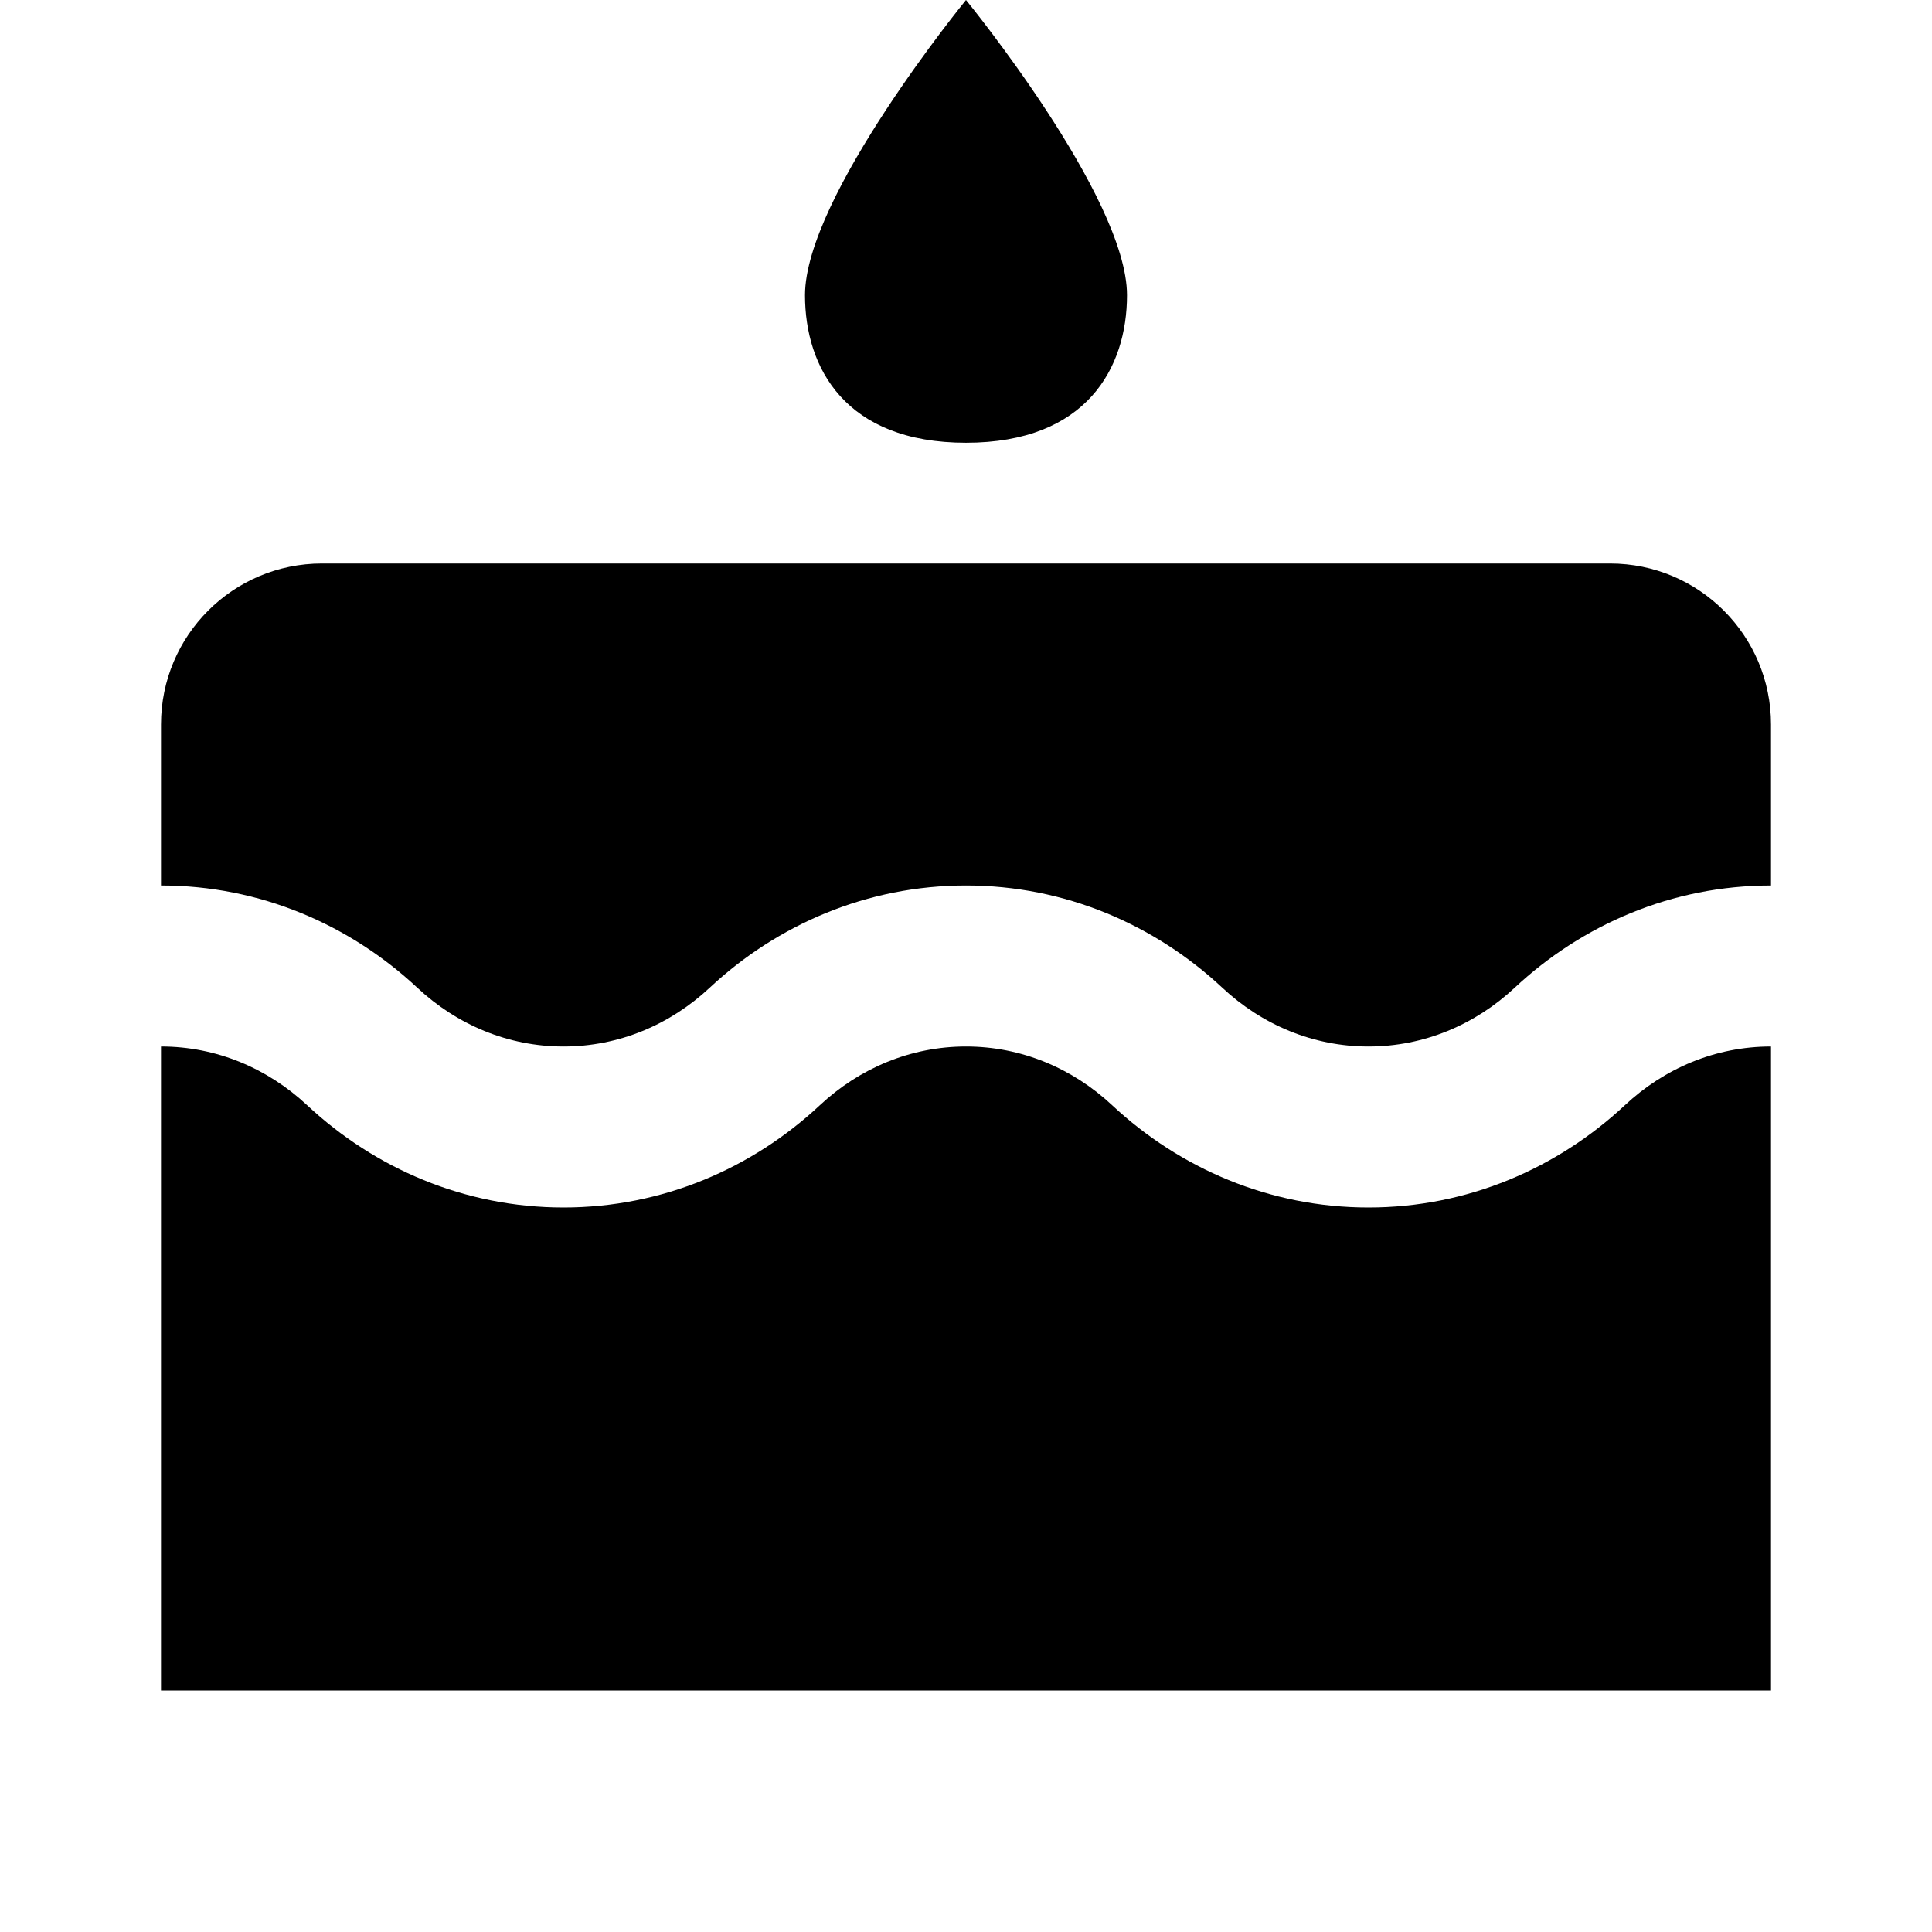 <svg xmlns="http://www.w3.org/2000/svg" width="24" height="24" viewBox="0 0 24 24" fill="none"><rect width="24" height="24" fill="none"/>
<path d="M12 5.5C13.5 5.5 14 4.567 14 3.667C14 2.444 12 0 12 0C12 0 10 2.444 10 3.667C10 4.567 10.5 5.5 12 5.5Z" fill="#000000"/>
<path d="M22 9C22 7.895 21.105 7 20 7H4C2.895 7 2 7.895 2 9V11C3.229 11 4.344 11.486 5.183 12.269C5.676 12.73 6.312 13 7 13C7.688 13 8.324 12.73 8.817 12.269C9.656 11.486 10.771 11 12 11C13.229 11 14.344 11.486 15.183 12.269C15.676 12.73 16.312 13 17 13C17.688 13 18.324 12.73 18.817 12.269C19.656 11.486 20.771 11 22 11V9Z" fill="#000000"/>
<path d="M20.183 13.731C20.676 13.27 21.311 13 22 13V21H2V13C2.688 13 3.324 13.27 3.817 13.731C4.656 14.514 5.771 15 7 15C8.229 15 9.344 14.514 10.183 13.731C10.676 13.27 11.312 13 12 13C12.688 13 13.324 13.27 13.817 13.731C14.656 14.514 15.771 15 17 15C18.229 15 19.344 14.514 20.183 13.731Z" fill="#000000"/>
</svg>
